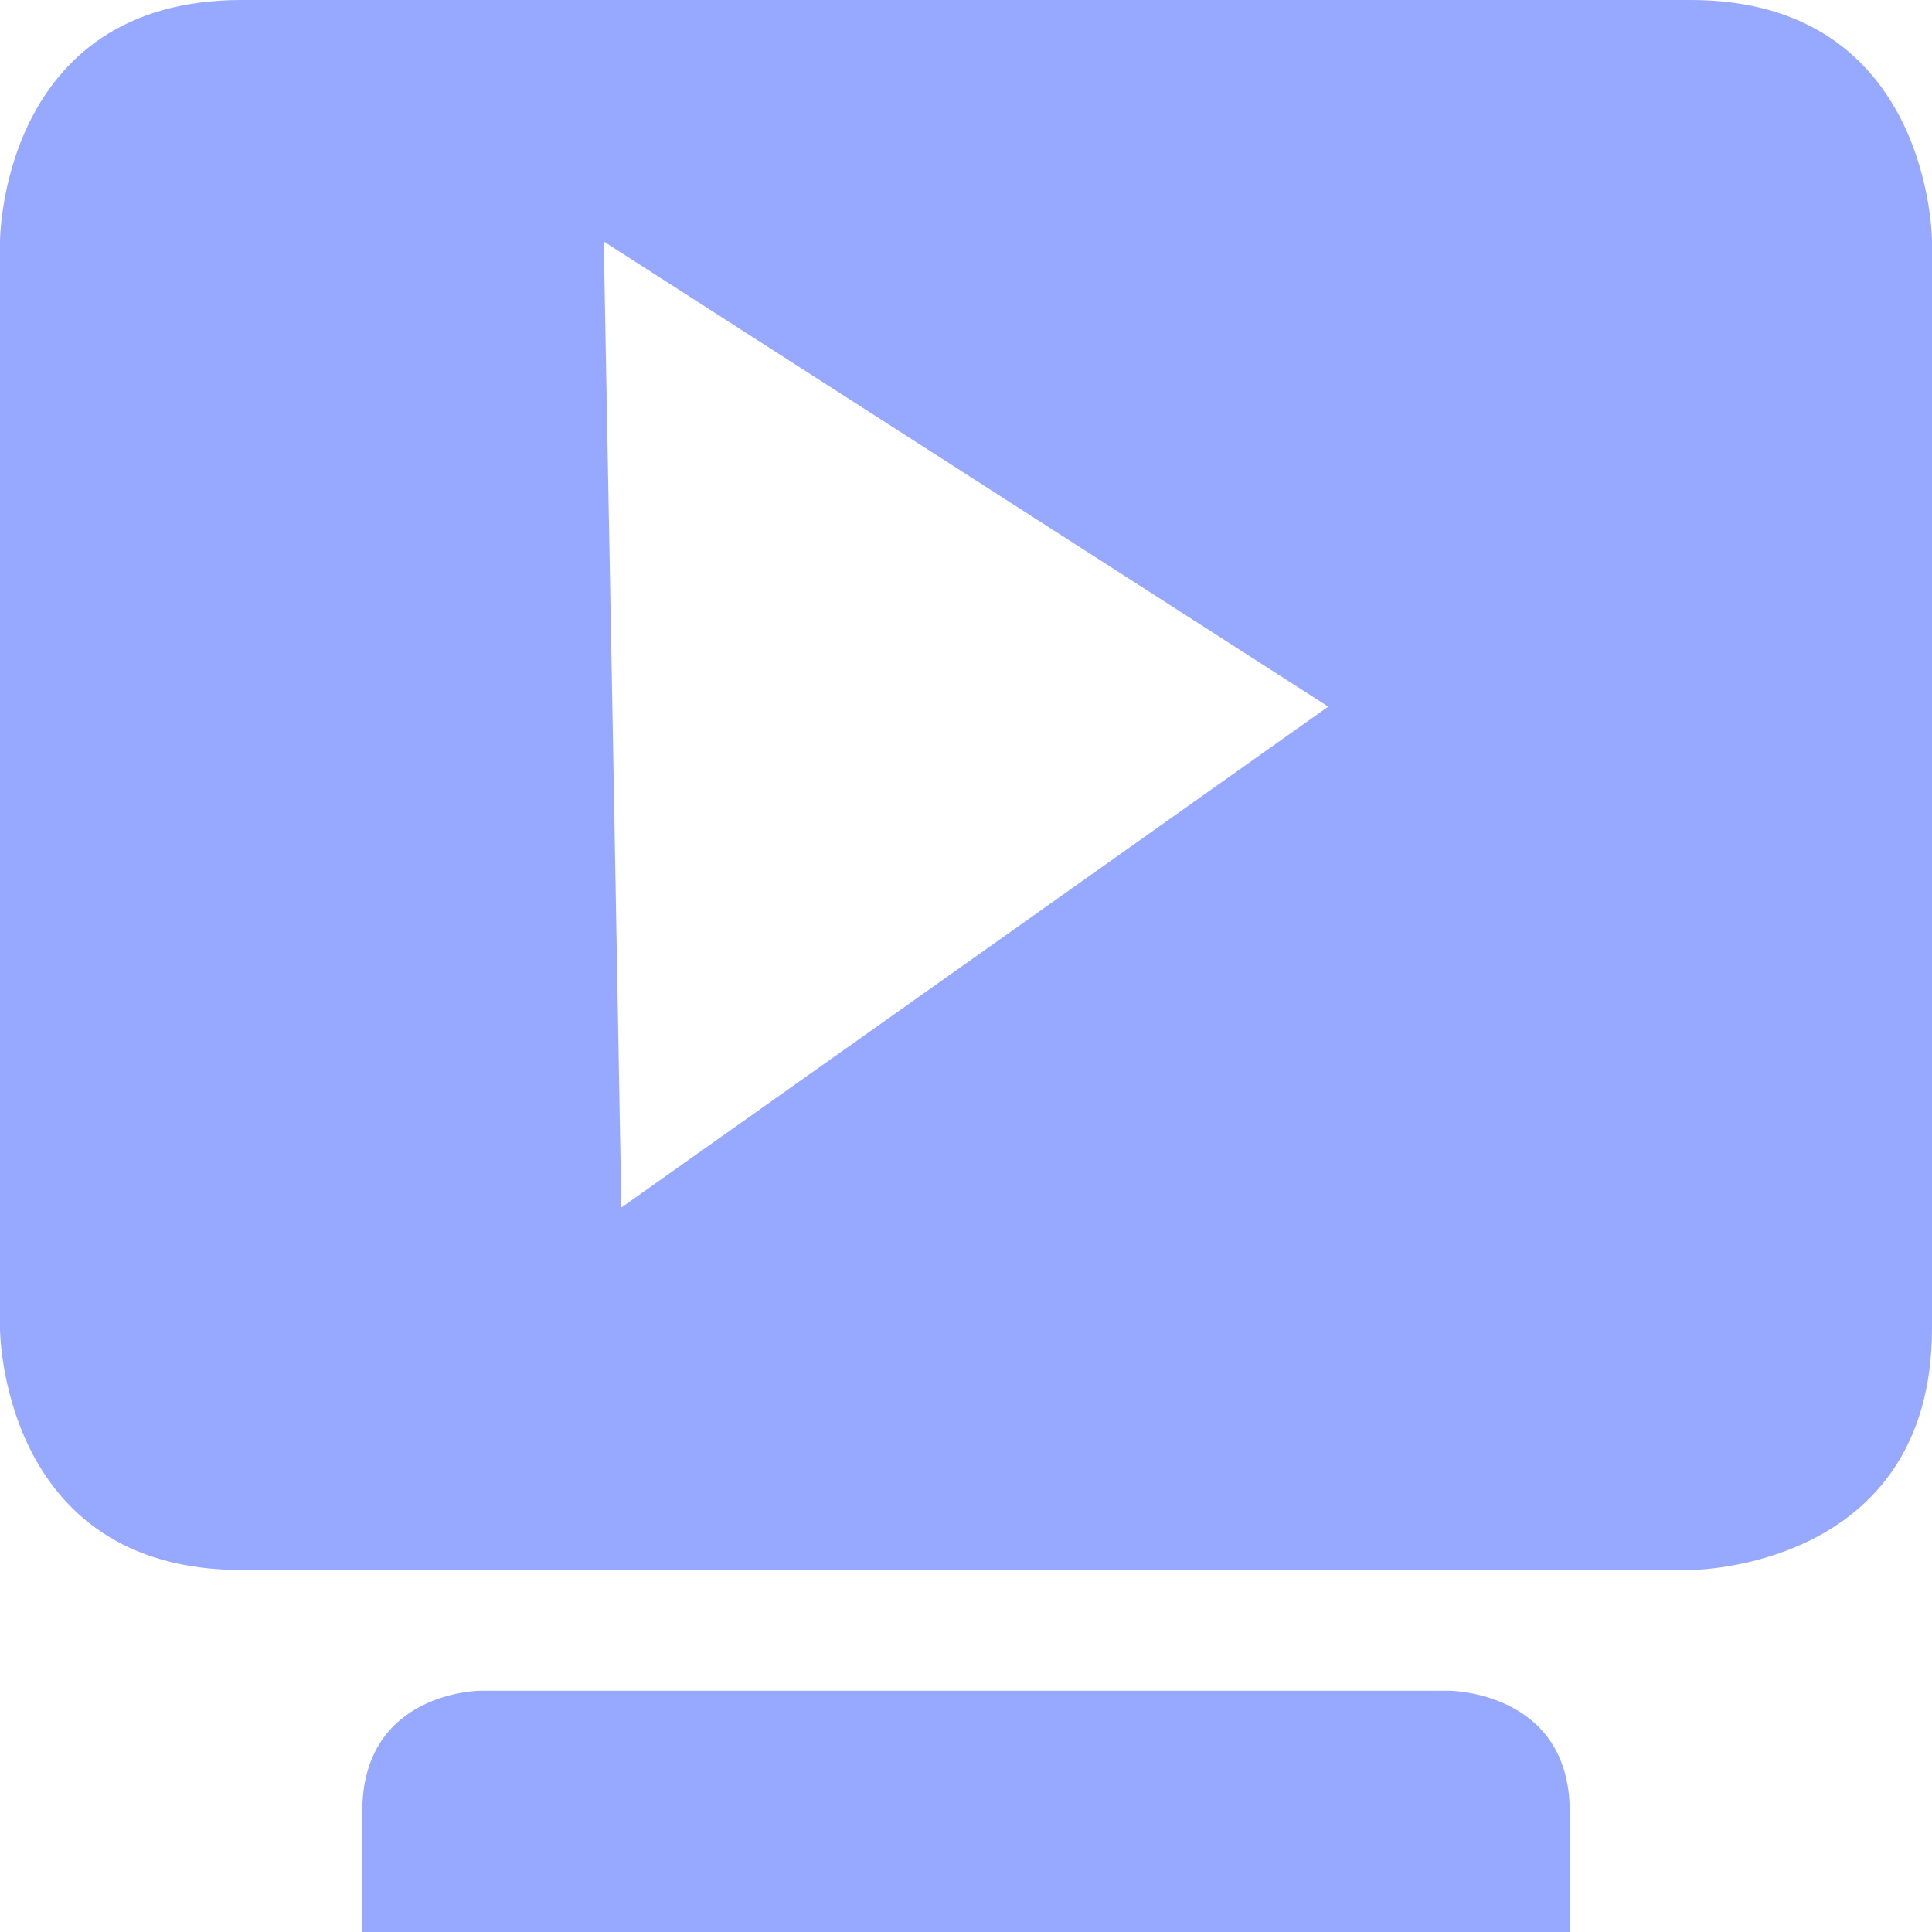 <svg xmlns="http://www.w3.org/2000/svg" width="16" height="16" viewBox="0 0 16 16">
 <defs>
  <style id="current-color-scheme" type="text/css">
   .ColorScheme-Text { color:#97a8ff; } .ColorScheme-Highlight { color:#5294e2; }
  </style>
 </defs>
 <path style="fill:currentColor" class="ColorScheme-Text" d="M 2 0 C 0 0 0 2 0 2 L 0 11.002 C 0 11.002 0 13.002 2 13.002 L 14 13.002 C 14 13.002 15.999 13.002 16 11.002 L 16 2 C 16 2 16 0 14 0 L 2 0 z M 5 2 L 8 3.926 L 11 5.852 L 8.074 7.926 L 5.146 10 L 5.074 6 L 5 2 z M 3.979 14.002 C 3.979 14.002 3 14.004 3 15.004 L 3 16 L 13 16 L 13 15.004 C 13 14.004 12 14.002 12 14.002 L 3.979 14.002 z"/>
</svg>
